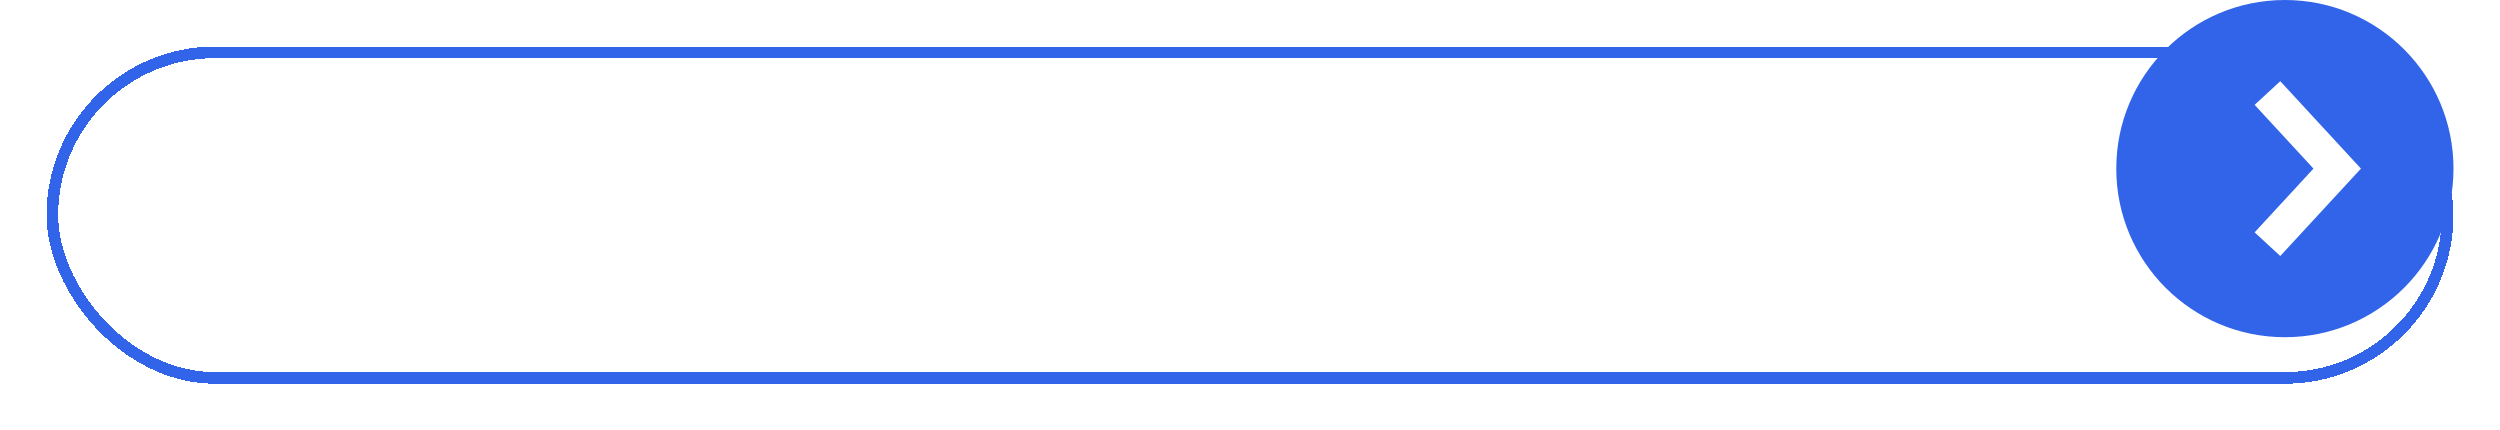 <svg width="215" height="37" viewBox="0 0 215 37" fill="none" xmlns="http://www.w3.org/2000/svg">
<circle cx="196.5" cy="14.5" r="14.5" fill="#3164E8"/>
<path d="M195 8L201 14.5L195 21" stroke="white" stroke-width="3"/>
<g filter="url(#filter0_d_55_3)">
<rect x="4.5" y="0.5" width="206" height="28" rx="14" stroke="#3164E8" shape-rendering="crispEdges"/>
</g>
<defs>
<filter id="filter0_d_55_3" x="0" y="0" width="215" height="37" filterUnits="userSpaceOnUse" color-interpolation-filters="sRGB">
<feFlood flood-opacity="0" result="BackgroundImageFix"/>
<feColorMatrix in="SourceAlpha" type="matrix" values="0 0 0 0 0 0 0 0 0 0 0 0 0 0 0 0 0 0 127 0" result="hardAlpha"/>
<feOffset dy="4"/>
<feGaussianBlur stdDeviation="2"/>
<feComposite in2="hardAlpha" operator="out"/>
<feColorMatrix type="matrix" values="0 0 0 0 0 0 0 0 0 0 0 0 0 0 0 0 0 0 0.1 0"/>
<feBlend mode="normal" in2="BackgroundImageFix" result="effect1_dropShadow_55_3"/>
<feBlend mode="normal" in="SourceGraphic" in2="effect1_dropShadow_55_3" result="shape"/>
</filter>
</defs>
</svg>

